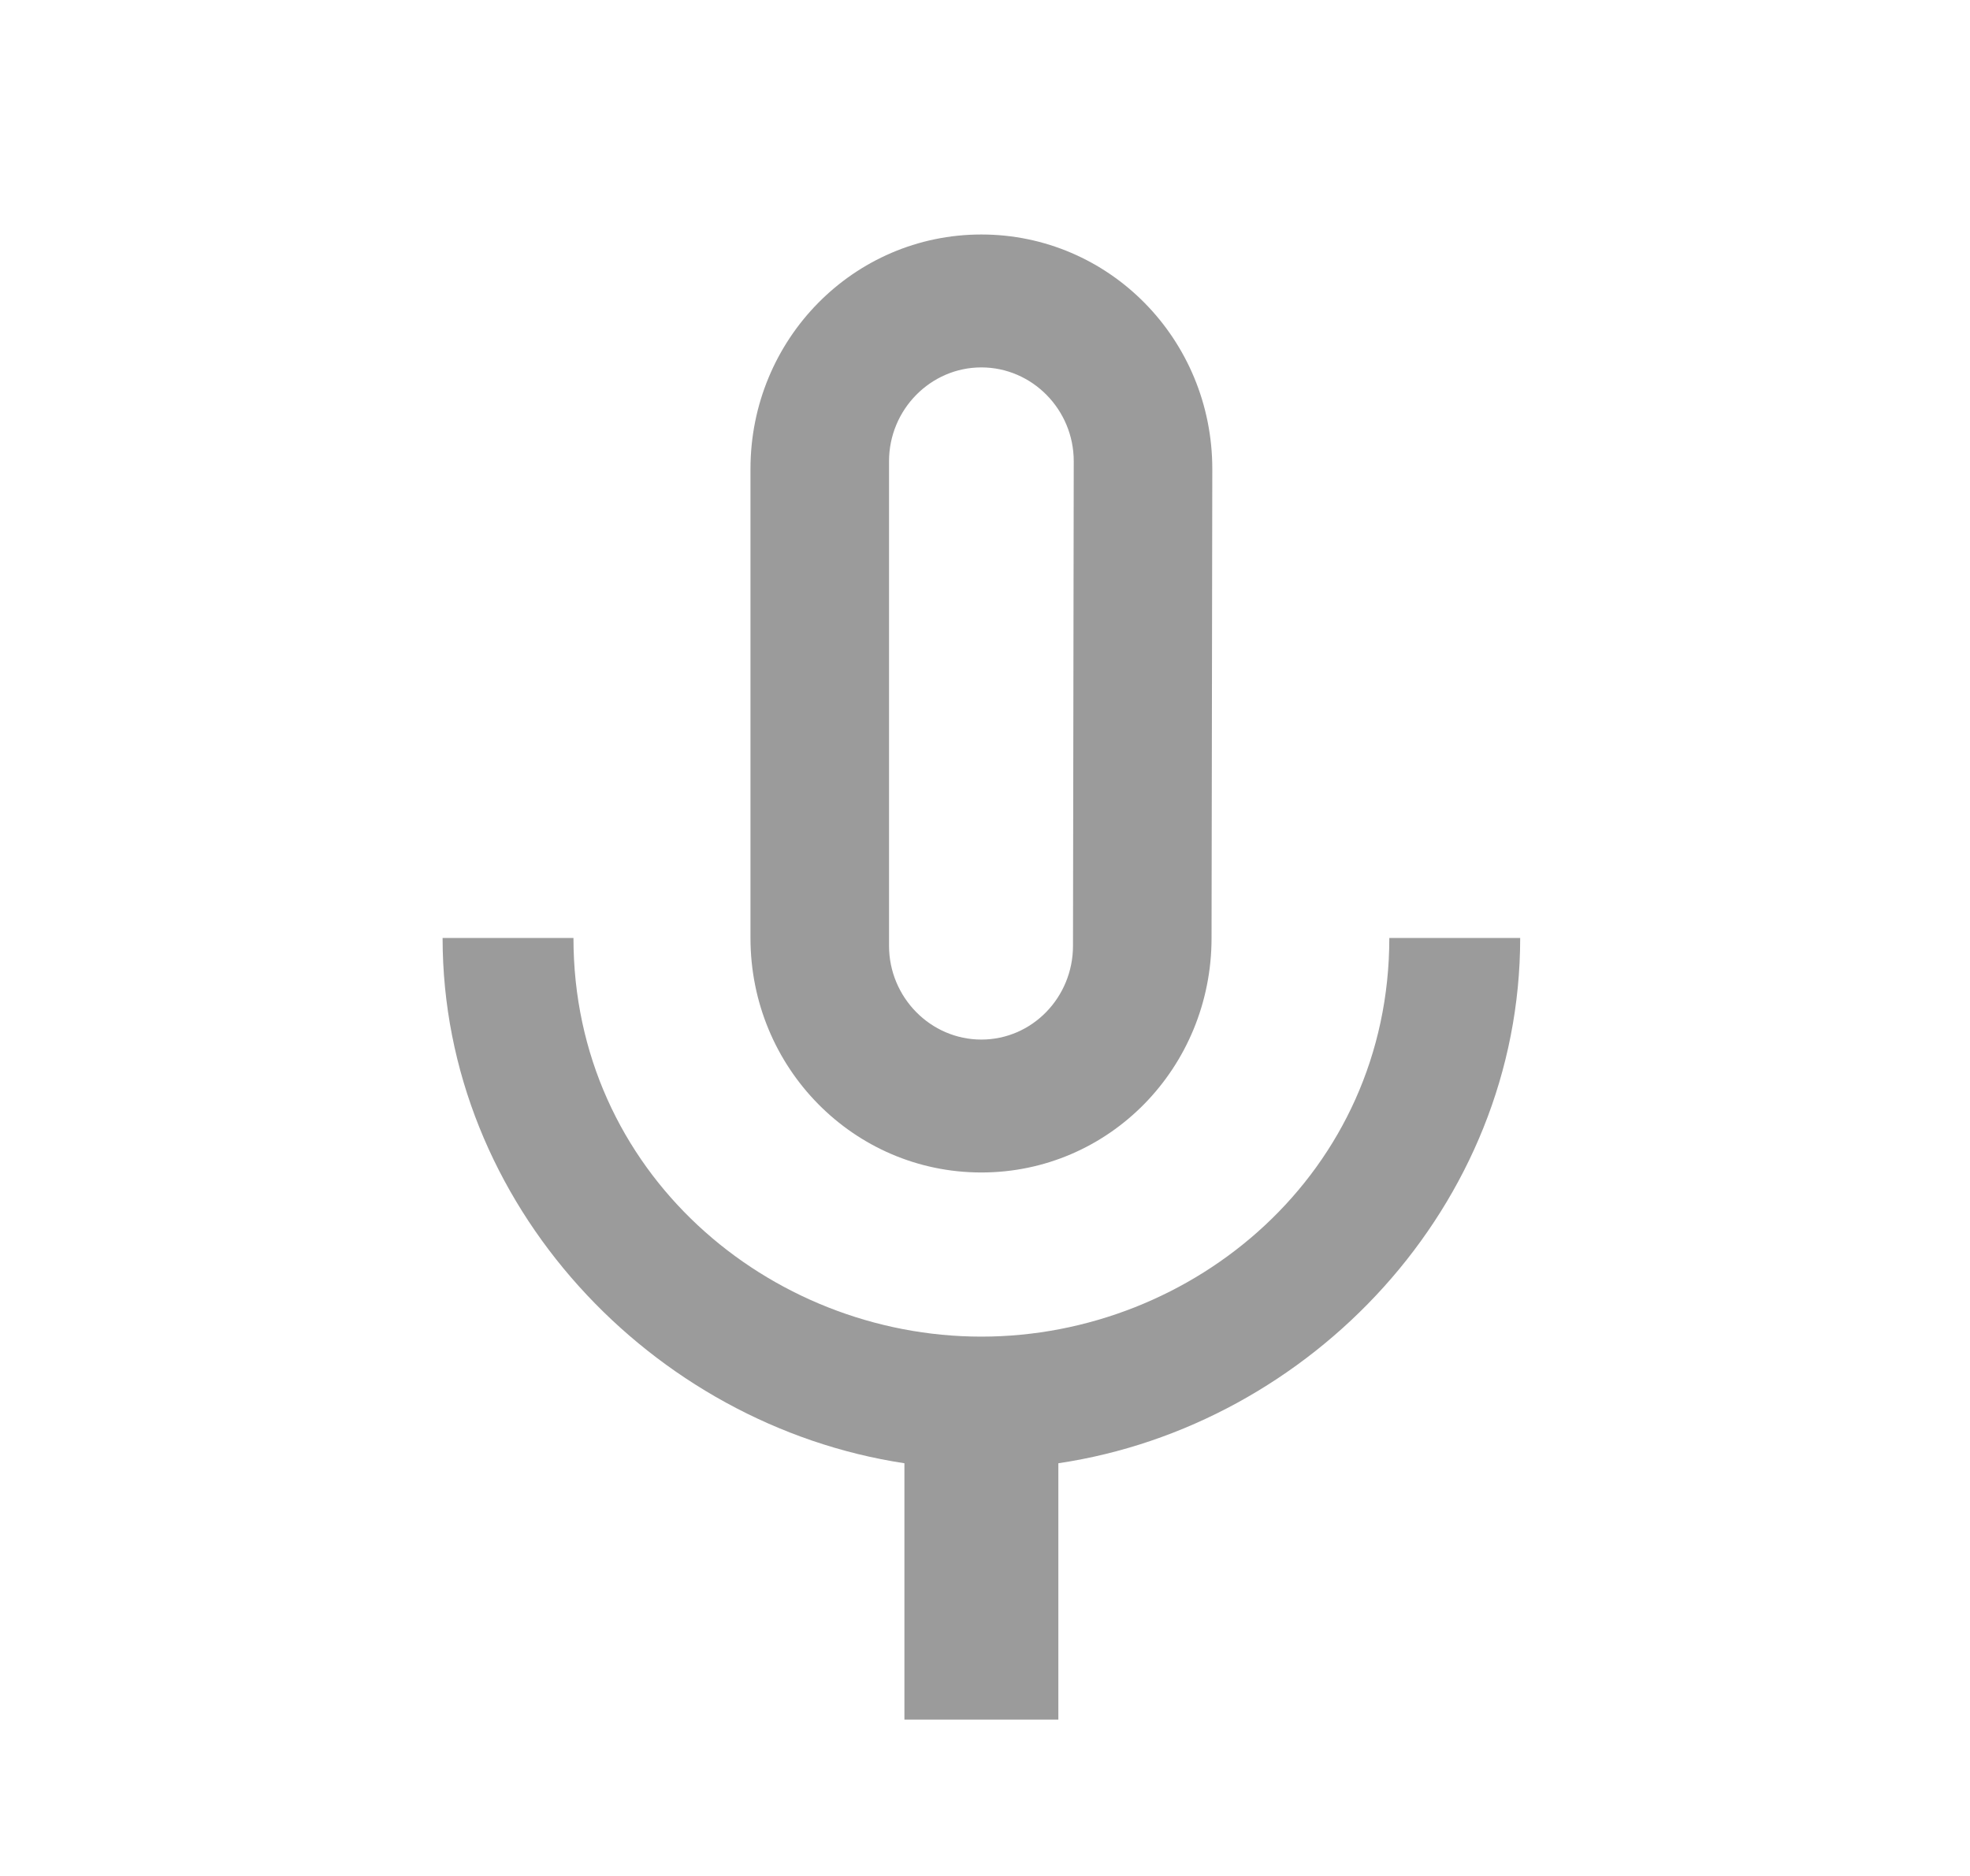 <svg width="21" height="20" viewBox="0 0 21 20" fill="none" xmlns="http://www.w3.org/2000/svg">
<path d="M10.461 12.5C11.824 12.5 12.915 11.383 12.915 10L12.923 5C12.923 3.617 11.824 2.5 10.461 2.5C9.1 2.5 8 3.617 8 5V10C8 11.383 9.1 12.5 10.461 12.5ZM9.477 4.917C9.477 4.367 9.92 3.917 10.461 3.917C11.003 3.917 11.446 4.367 11.446 4.917L11.438 10.083C11.438 10.633 11.003 11.083 10.461 11.083C9.92 11.083 9.477 10.633 9.477 10.083V4.917ZM14.81 10C14.81 12.5 12.726 14.25 10.461 14.25C8.197 14.25 6.113 12.5 6.113 10H4.718C4.718 12.842 6.95 15.192 9.641 15.6V18.333H11.282V15.6C13.973 15.2 16.205 12.85 16.205 10H14.81Z" fill="#9B9B9B"/>
</svg>
